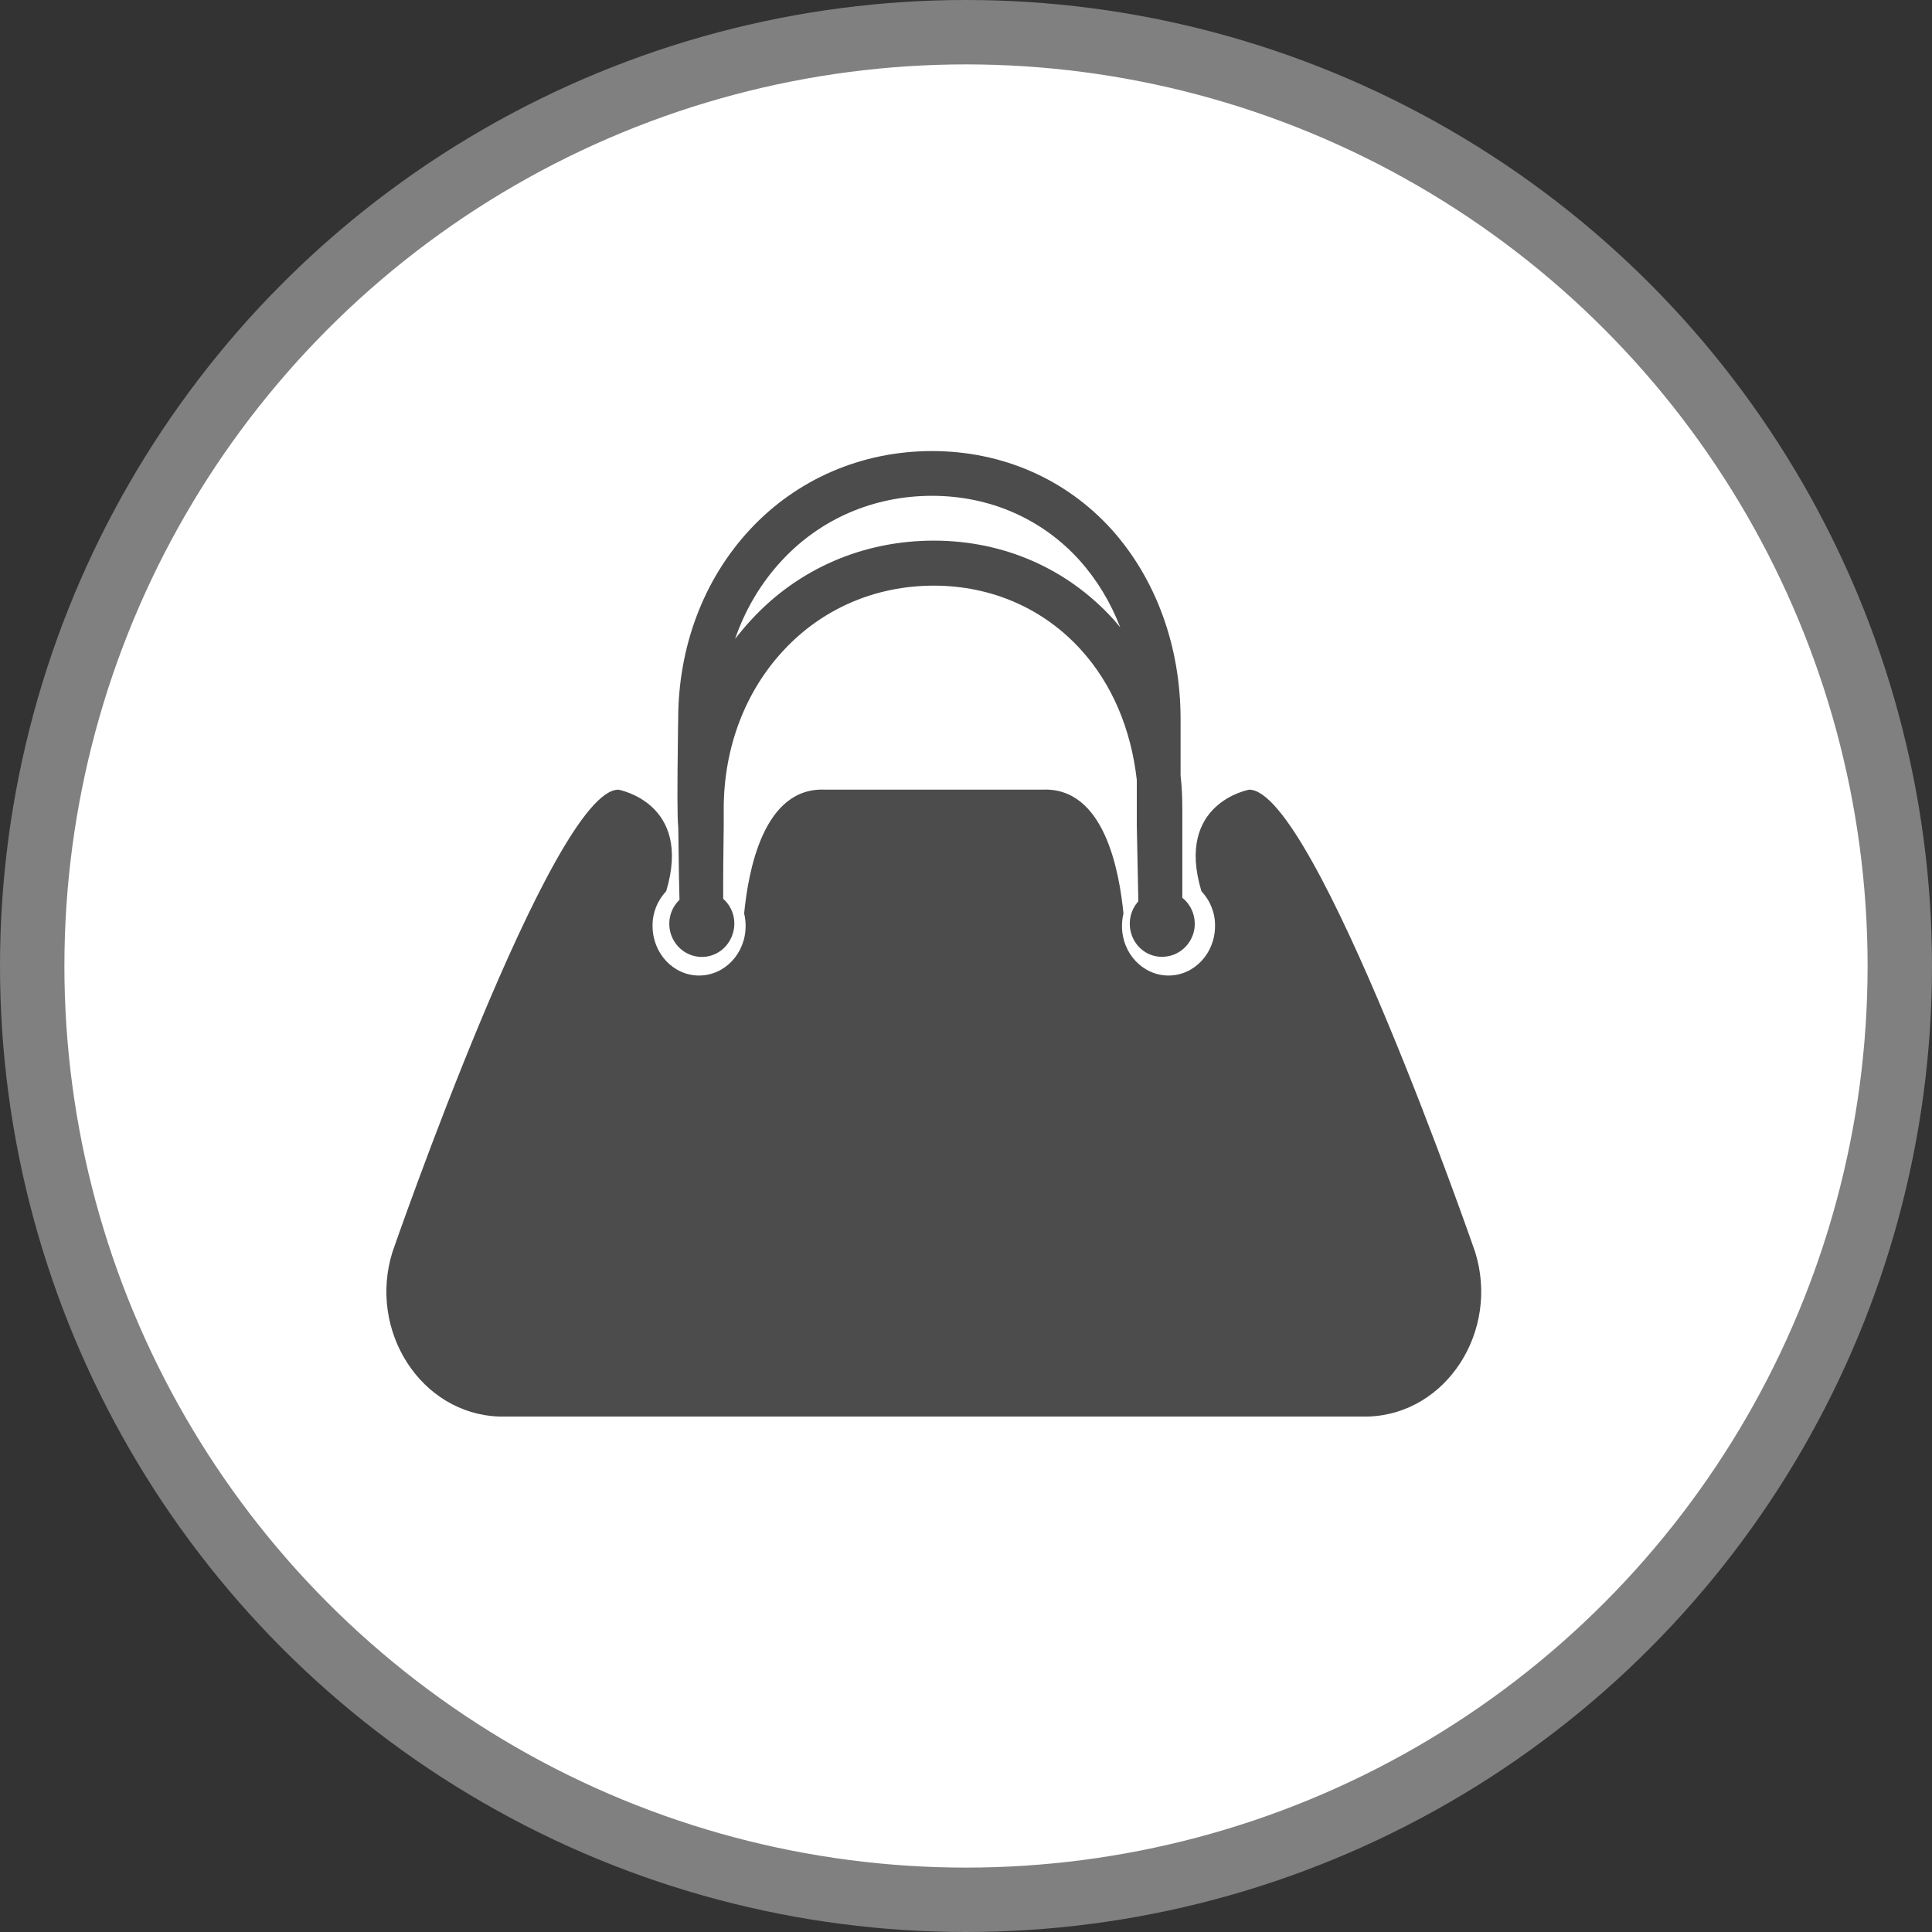 <?xml version="1.0" encoding="UTF-8" standalone="no"?>
<!-- Created with Inkscape (http://www.inkscape.org/) -->

<svg
   xmlns:dc="http://purl.org/dc/elements/1.1/"
   xmlns:cc="http://creativecommons.org/ns#"
   xmlns:rdf="http://www.w3.org/1999/02/22-rdf-syntax-ns#"
   xmlns:svg="http://www.w3.org/2000/svg"
   xmlns="http://www.w3.org/2000/svg"
   xmlns:xlink="http://www.w3.org/1999/xlink"
   xmlns:sodipodi="http://sodipodi.sourceforge.net/DTD/sodipodi-0.dtd"
   xmlns:inkscape="http://www.inkscape.org/namespaces/inkscape"
   width="30px"
   height="30px"
   version="1.1"
   id="svg8"
   inkscape:version="0.92.4 5da689c313, 2019-01-14"
   sodipodi:docname="container.svg">
  <rect width="100%" height="100%" fill="#333333" stroke="none"/>
  <defs
     id="defs2" />
  <sodipodi:namedview
     id="base"
     pagecolor="#ffffff"
     bordercolor="#666666"
     borderopacity="1.0"
     inkscape:pageopacity="0.0"
     inkscape:pageshadow="2"
     inkscape:zoom="13.049334"
     inkscape:cx="18.679046"
     inkscape:cy="12.165829"
     inkscape:document-units="px"
     inkscape:current-layer="layer1"
     showgrid="false"
     inkscape:snap-page="false"
     units="px"
     inkscape:window-width="1884"
     inkscape:window-height="1061"
     inkscape:window-x="0"
     inkscape:window-y="0"
     inkscape:window-maximized="1"
     fit-margin-top="0"
     fit-margin-left="0"
     fit-margin-right="0"
     fit-margin-bottom="0" />
    <circle
       style="color:#000000;clip-rule:nonzero;display:inline;overflow:visible;visibility:visible;opacity:1;isolation:auto;mix-blend-mode:normal;color-interpolation:sRGB;color-interpolation-filters:linearRGB;solid-color:#000000;solid-opacity:1;vector-effect:none;fill:#ffffff;fill-opacity:1;fill-rule:evenodd;stroke:#808080;stroke-width:1;stroke-linecap:butt;stroke-linejoin:miter;stroke-miterlimit:4;stroke-dasharray:none;stroke-dashoffset:0;stroke-opacity:1;marker:none;color-rendering:auto;image-rendering:auto;shape-rendering:auto;text-rendering:auto;enable-background:accumulate"
       id="path815"
       cx="15"
       cy="15"
       r="14.5" />
<g transform="translate(6,7)"><g id="surface1">
<path style=" stroke:none;fill-rule:nonzero;fill:rgb(30%,30%,30%);fill-opacity:1;" d="M 16.906 12.441 C 16.906 12.441 14.422 5.262 13.398 5.262 C 13.398 5.262 12.242 5.465 12.656 6.84 C 12.793 6.984 12.871 7.18 12.867 7.379 C 12.867 7.805 12.543 8.148 12.145 8.148 C 11.746 8.148 11.422 7.805 11.422 7.379 C 11.422 7.312 11.43 7.246 11.445 7.184 C 11.383 6.562 11.16 5.211 10.18 5.262 C 10.18 5.262 9.375 5.262 8.527 5.262 C 8.52 5.262 8.508 5.262 8.5 5.262 C 8.492 5.262 8.48 5.262 8.473 5.262 C 7.625 5.262 6.82 5.262 6.82 5.262 C 5.84 5.211 5.617 6.562 5.555 7.184 C 5.57 7.246 5.578 7.312 5.578 7.379 C 5.578 7.805 5.254 8.148 4.855 8.148 C 4.457 8.148 4.133 7.805 4.133 7.379 C 4.129 7.18 4.207 6.984 4.344 6.84 C 4.758 5.465 3.602 5.262 3.602 5.262 C 2.578 5.262 0.094 12.441 0.094 12.441 C -0.289 13.668 0.539 14.957 1.754 14.996 C 1.77 14.996 1.789 14.996 1.809 14.996 L 15.191 14.996 C 15.211 14.996 15.23 14.996 15.246 14.996 C 16.461 14.957 17.289 13.668 16.906 12.441 Z M 16.906 12.441 "/>
<path style=" stroke:none;fill-rule:nonzero;fill:rgb(30%,30%,30%);fill-opacity:1;" d="M 12.359 6.941 L 12.359 5.559 C 12.359 5.387 12.352 5.215 12.332 5.043 L 12.332 4.168 C 12.332 3.039 11.953 1.996 11.266 1.227 C 10.555 0.438 9.562 0.004 8.473 0.004 C 7.383 0.004 6.375 0.438 5.645 1.223 C 4.926 1.996 4.531 3.043 4.531 4.168 C 4.531 4.207 4.527 4.305 4.527 4.43 C 4.516 5.234 4.516 5.695 4.531 5.832 C 4.535 5.852 4.539 6.57 4.551 6.973 C 4.398 7.117 4.352 7.344 4.43 7.539 C 4.512 7.738 4.699 7.863 4.91 7.859 C 5.117 7.855 5.301 7.719 5.371 7.52 C 5.445 7.32 5.387 7.094 5.23 6.957 C 5.227 6.656 5.234 6.082 5.238 5.832 C 5.238 5.703 5.238 5.602 5.238 5.559 C 5.238 4.613 5.57 3.738 6.168 3.098 C 6.77 2.449 7.598 2.094 8.5 2.094 C 9.395 2.094 10.207 2.449 10.789 3.094 C 11.266 3.621 11.562 4.316 11.652 5.109 L 11.652 5.812 C 11.652 5.828 11.668 6.629 11.676 6.996 C 11.535 7.152 11.504 7.379 11.594 7.57 C 11.684 7.762 11.883 7.875 12.086 7.855 C 12.293 7.84 12.469 7.695 12.531 7.492 C 12.59 7.293 12.523 7.07 12.359 6.941 Z M 11.293 2.621 C 10.578 1.832 9.59 1.395 8.5 1.395 C 7.406 1.395 6.402 1.828 5.672 2.617 C 5.582 2.715 5.496 2.816 5.414 2.922 C 5.57 2.469 5.816 2.051 6.141 1.703 C 6.742 1.055 7.57 0.699 8.473 0.699 C 9.367 0.699 10.18 1.055 10.762 1.699 C 11.035 2.004 11.246 2.355 11.395 2.742 C 11.359 2.699 11.328 2.66 11.293 2.621 Z M 11.293 2.621 "/>
</g>
</g>
</svg>
